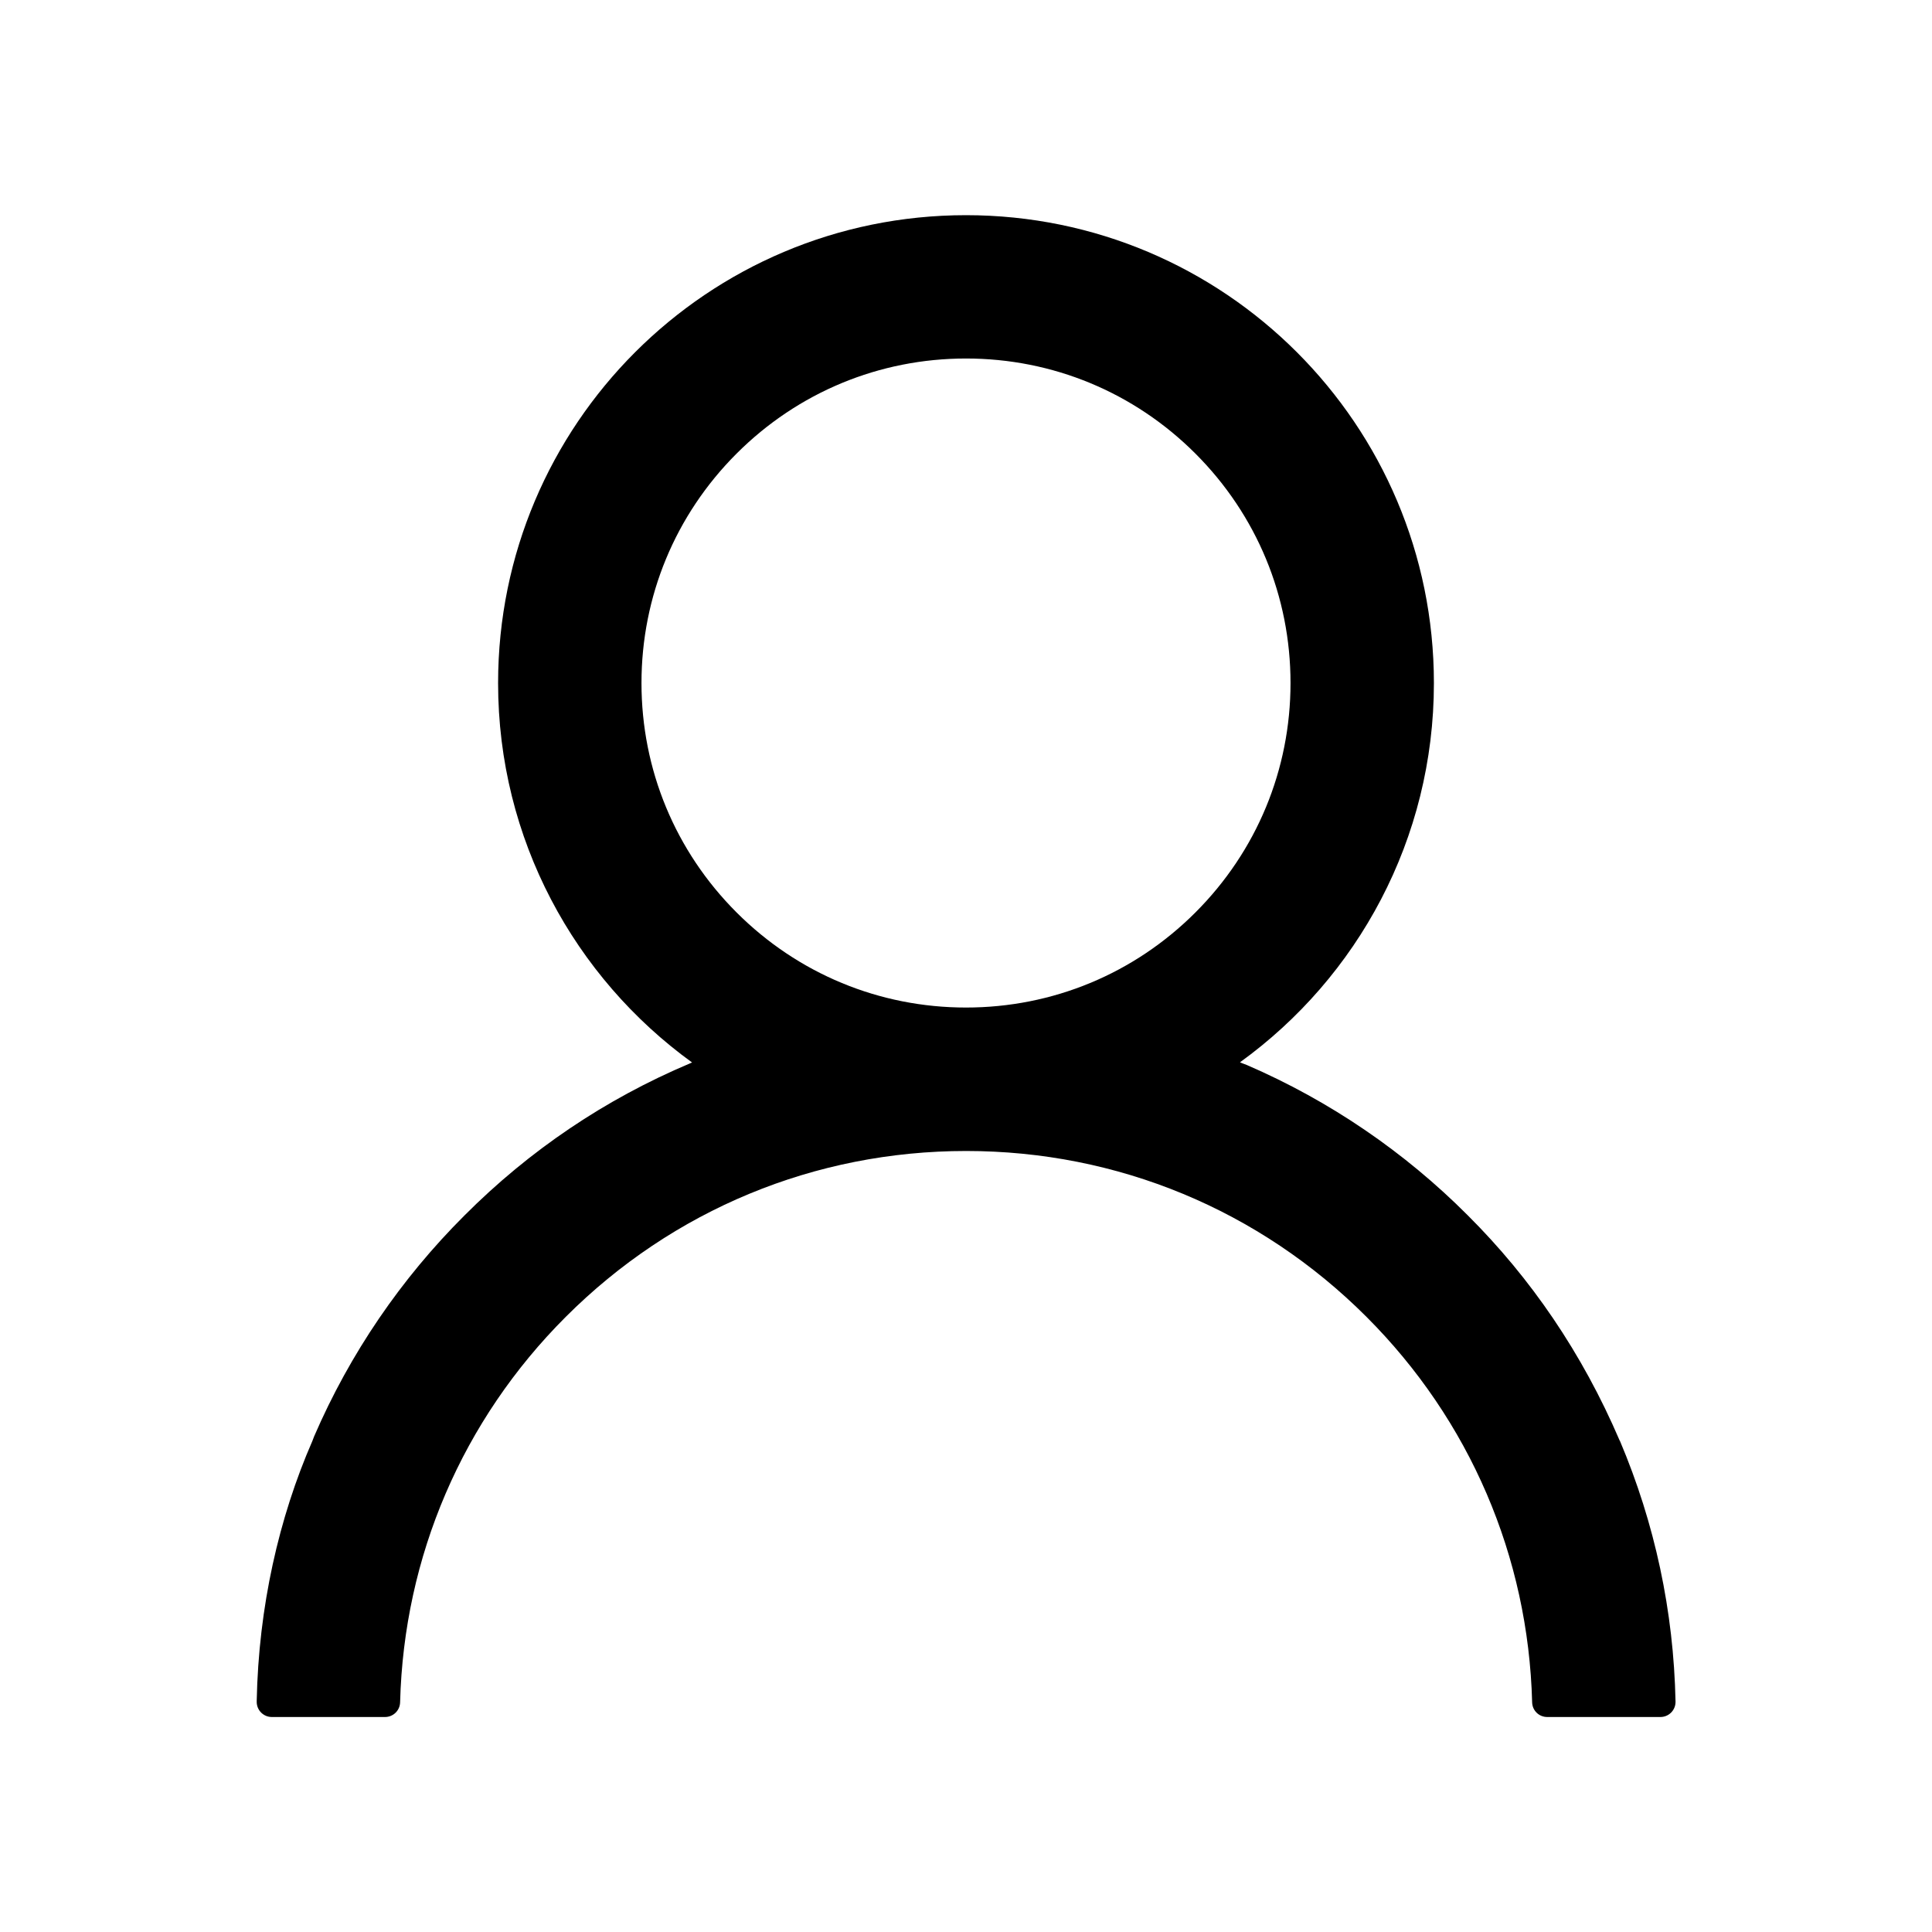 <svg version="1.1" xmlns="http://www.w3.org/2000/svg" width="32" height="32" viewBox="0 0 32 32">
<path fill="currentColor" d="M26.828 23.863c-0.622-1.452-1.472-2.692-2.518-3.734l-0-0c-1.043-1.046-2.283-1.895-3.658-2.489l-0.076-0.029c-0.012-0.006-0.025-0.009-0.038-0.016 1.947-1.406 3.212-3.697 3.212-6.281 0-4.281-3.469-7.75-7.75-7.75s-7.75 3.469-7.75 7.75c0 2.584 1.266 4.875 3.213 6.284-0.012 0.006-0.025 0.009-0.037 0.016-1.4 0.591-2.656 1.438-3.734 2.519-1.046 1.043-1.895 2.283-2.489 3.658l-0.029 0.076c-0.555 1.271-0.891 2.75-0.922 4.304l-0 0.012c-0 0.002-0 0.004-0 0.006 0 0.138 0.112 0.25 0.25 0.25 0 0 0 0 0 0h1.875c0.138 0 0.247-0.109 0.25-0.244 0.063-2.413 1.031-4.672 2.744-6.384 1.772-1.772 4.125-2.747 6.631-2.747s4.859 0.975 6.631 2.747c1.712 1.712 2.681 3.972 2.744 6.384 0.003 0.137 0.113 0.244 0.25 0.244h1.875c0 0 0 0 0 0 0.138 0 0.25-0.112 0.25-0.25 0-0.002-0-0.004-0-0.007v0c-0.031-1.494-0.341-2.947-0.922-4.319zM16 16.688c-1.434 0-2.784-0.559-3.8-1.575s-1.575-2.366-1.575-3.8c0-1.434 0.559-2.784 1.575-3.8s2.366-1.575 3.8-1.575 2.784 0.559 3.8 1.575 1.575 2.366 1.575 3.8c0 1.434-0.559 2.784-1.575 3.8s-2.366 1.575-3.8 1.575z"/>
</svg>
